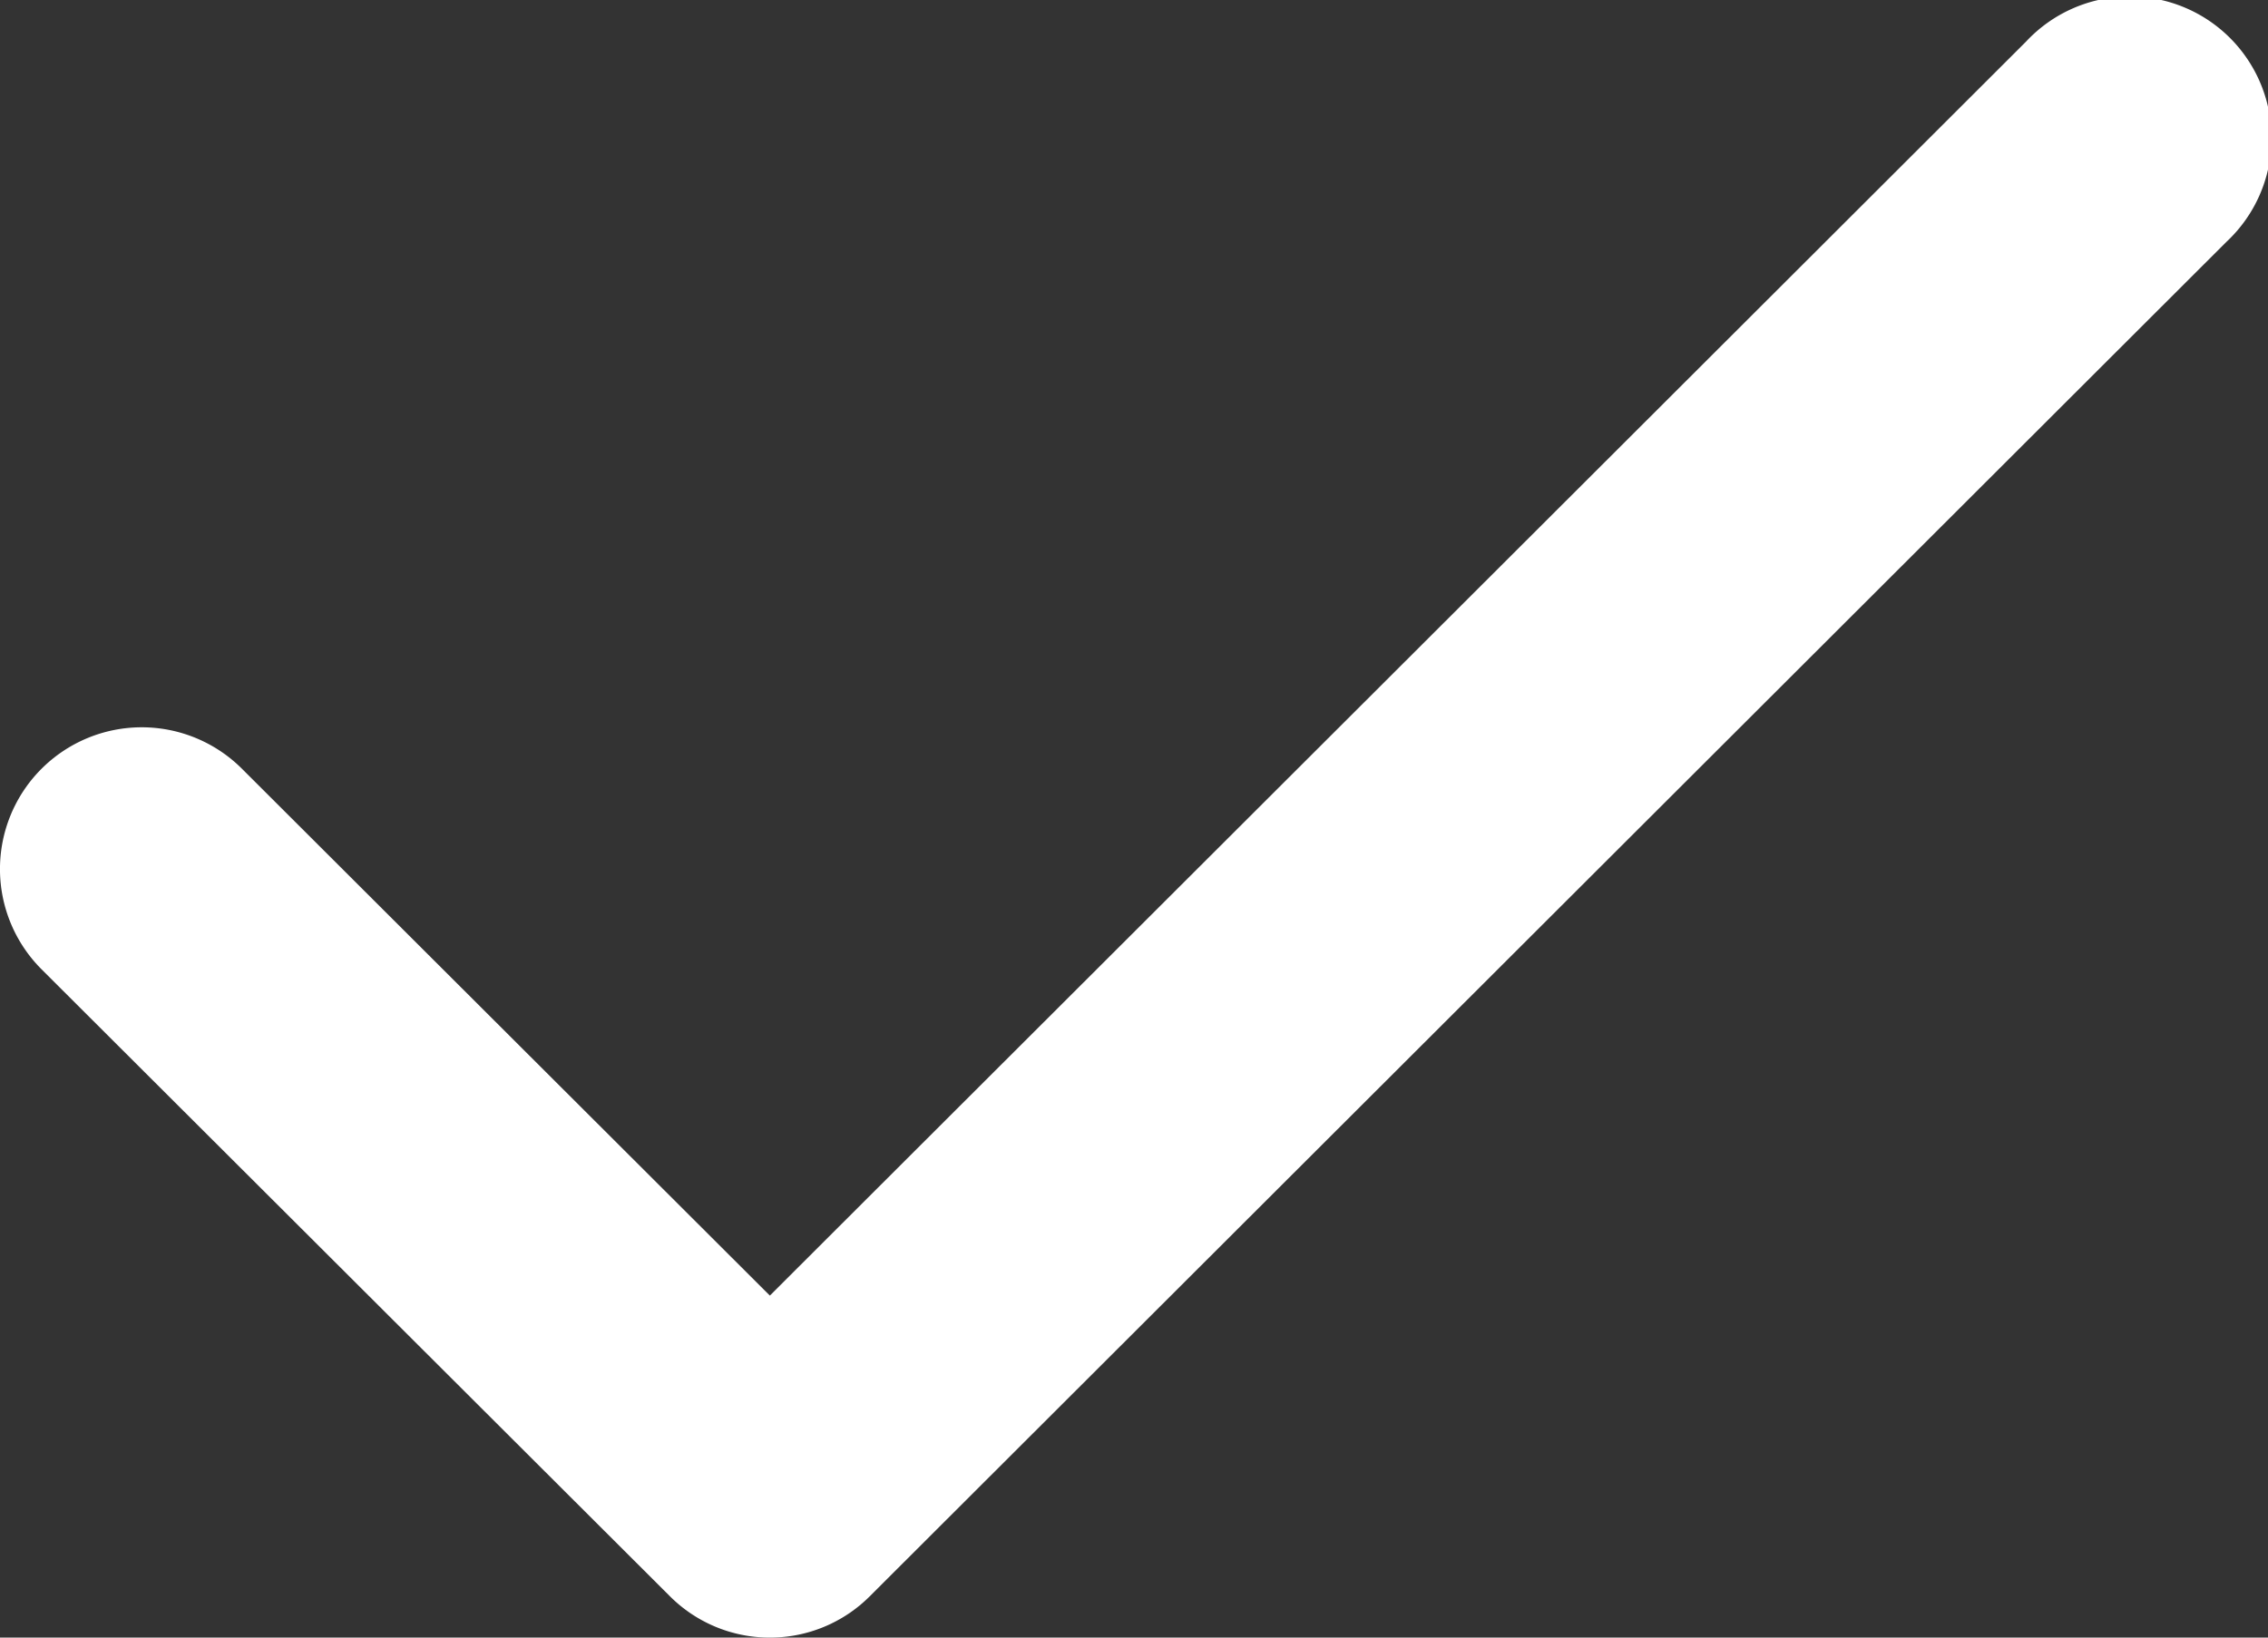 <svg xmlns="http://www.w3.org/2000/svg" viewBox="0 0 72 52"><rect x="0" y="0" width="72" height="52" fill="#333333" stroke="none"/><defs><style>.cls-1{fill:#fff;}</style></defs><title>check</title><g id="Слой_2" data-name="Слой 2"><g id="Layer_1" data-name="Layer 1"><path id="_Составной_контур_" data-name="&lt;Составной контур&gt;" class="cls-1" d="M24.44,52a4.48,4.48,0,0,1-3.18-1.32L1.32,30.78a4.5,4.5,0,1,1,6.36-6.37L24.44,41.14,64.32,1.32a4.5,4.5,0,1,1,6.36,6.36l-43.06,43A4.48,4.48,0,0,1,24.44,52Z"/></g></g></svg>